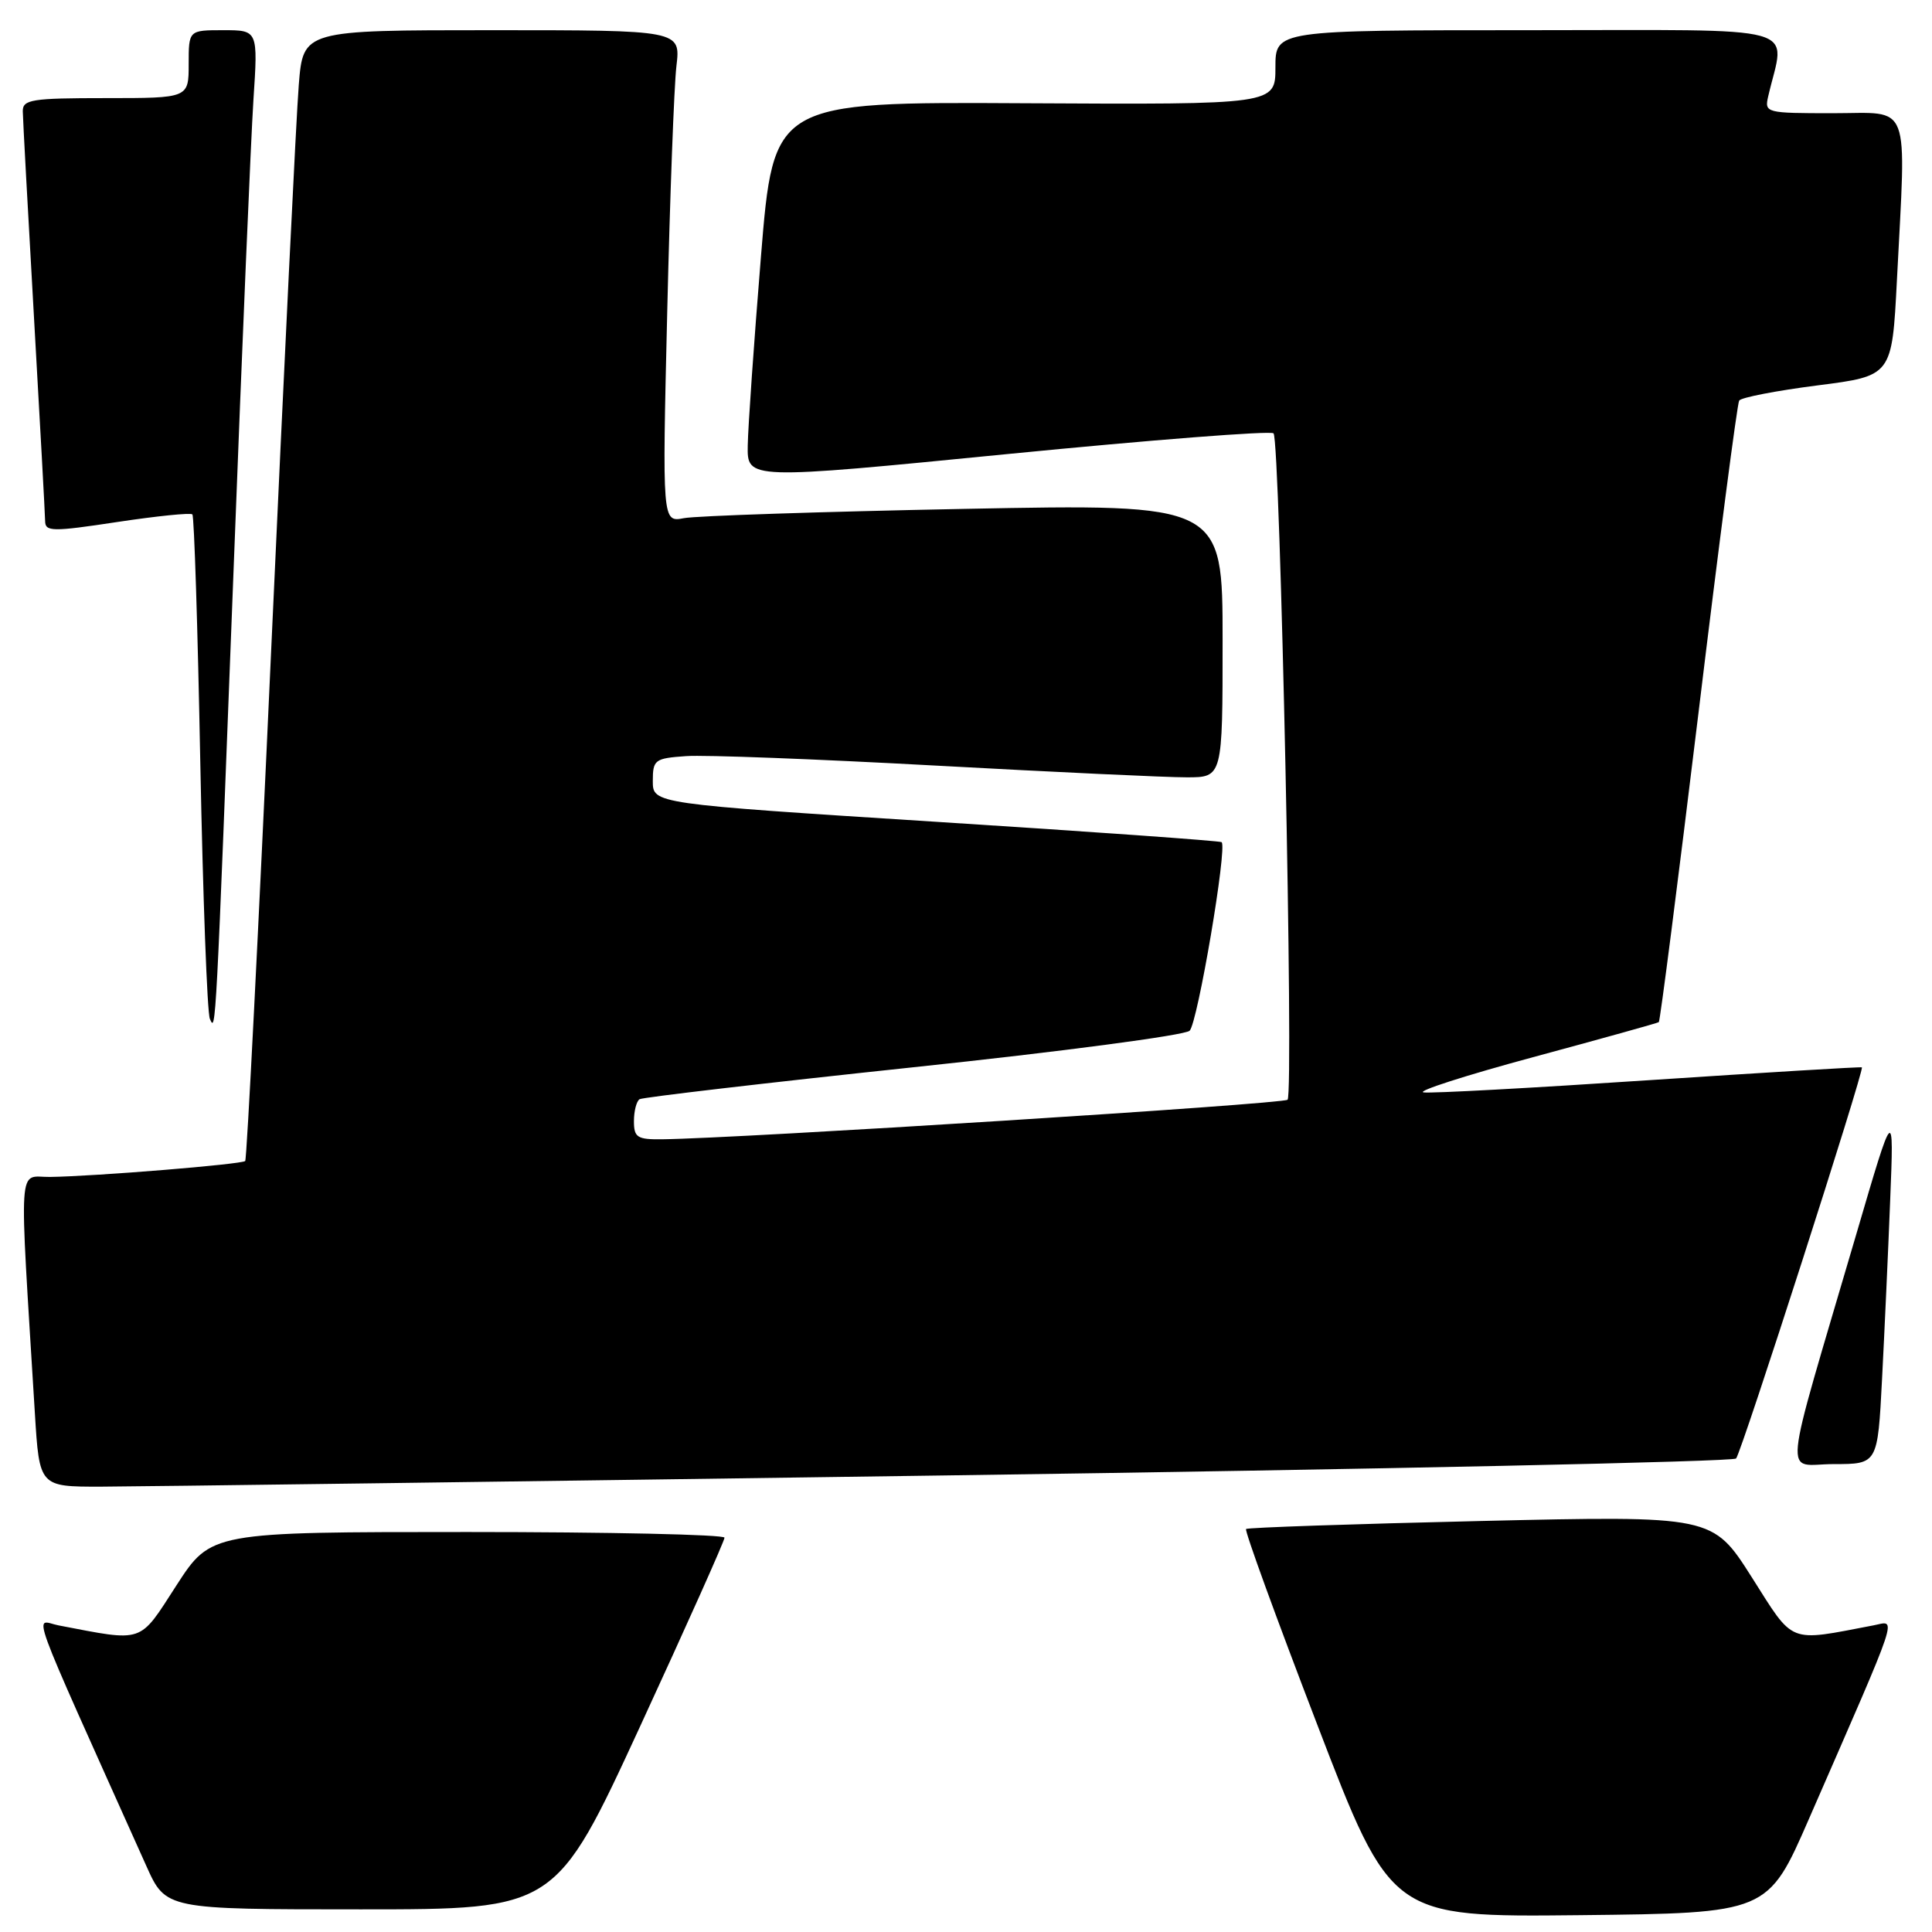 <?xml version="1.0" encoding="UTF-8" standalone="no"?>
<!DOCTYPE svg PUBLIC "-//W3C//DTD SVG 1.1//EN" "http://www.w3.org/Graphics/SVG/1.1/DTD/svg11.dtd" >
<svg xmlns="http://www.w3.org/2000/svg" xmlns:xlink="http://www.w3.org/1999/xlink" version="1.1" viewBox="0 0 256 256">
 <g >
 <path fill="currentColor"
d=" M 239.70 241.00 C 251.97 212.88 251.34 214.78 248.24 215.37 C 236.81 217.55 237.80 217.95 232.11 208.98 C 226.93 200.83 226.93 200.83 196.22 201.54 C 179.32 201.93 165.32 202.41 165.11 202.60 C 164.89 202.79 169.13 214.44 174.53 228.49 C 184.33 254.03 184.33 254.03 209.29 253.77 C 234.25 253.50 234.25 253.50 239.70 241.00 Z  M 84.82 228.75 C 90.97 215.41 96.01 204.16 96.00 203.75 C 96.00 203.34 80.69 203.00 61.98 203.00 C 27.96 203.00 27.96 203.00 23.38 210.07 C 18.36 217.84 19.20 217.56 7.75 215.37 C 4.53 214.75 3.29 211.35 19.39 247.25 C 21.97 253.00 21.97 253.00 47.80 253.00 C 73.63 253.00 73.63 253.00 84.82 228.75 Z  M 125.44 195.50 C 182.60 194.69 229.67 193.68 230.04 193.26 C 230.76 192.45 247.07 141.71 246.71 141.43 C 246.60 141.34 233.90 142.11 218.50 143.13 C 203.10 144.16 189.66 144.89 188.64 144.75 C 187.62 144.61 194.15 142.51 203.14 140.08 C 212.14 137.65 219.64 135.56 219.80 135.44 C 219.97 135.33 222.33 116.91 225.05 94.53 C 227.76 72.15 230.19 53.49 230.45 53.08 C 230.70 52.67 235.36 51.77 240.81 51.07 C 250.70 49.81 250.70 49.81 251.35 37.16 C 252.58 12.98 253.35 15.00 242.89 15.00 C 233.96 15.00 233.79 14.96 234.30 12.75 C 236.53 3.09 239.83 4.00 202.58 4.00 C 169.00 4.00 169.00 4.00 169.00 8.93 C 169.00 13.86 169.00 13.86 135.75 13.68 C 102.50 13.50 102.50 13.50 100.83 34.00 C 99.91 45.28 99.12 56.54 99.08 59.03 C 99.00 63.57 99.00 63.57 133.54 60.16 C 152.54 58.29 168.39 57.05 168.75 57.42 C 169.63 58.30 171.46 144.88 170.61 145.72 C 170.04 146.29 98.06 150.84 87.75 150.96 C 84.43 151.00 84.00 150.72 84.00 148.56 C 84.00 147.22 84.34 145.91 84.75 145.65 C 85.17 145.40 101.48 143.49 121.00 141.42 C 140.53 139.36 157.01 137.18 157.63 136.58 C 158.69 135.56 162.65 112.25 161.87 111.59 C 161.66 111.42 144.62 110.20 124.00 108.89 C 86.50 106.50 86.50 106.50 86.50 103.50 C 86.50 100.67 86.75 100.48 90.90 100.19 C 93.32 100.01 108.17 100.58 123.90 101.44 C 139.63 102.30 154.64 103.01 157.25 103.00 C 162.00 103.00 162.00 103.00 162.00 84.88 C 162.00 66.76 162.00 66.76 127.75 67.43 C 108.91 67.80 92.21 68.35 90.62 68.66 C 87.75 69.21 87.75 69.21 88.41 41.36 C 88.77 26.04 89.32 11.36 89.63 8.75 C 90.19 4.00 90.19 4.00 65.18 4.00 C 40.17 4.00 40.17 4.00 39.59 11.25 C 39.26 15.24 37.63 48.86 35.94 85.97 C 34.26 123.08 32.71 153.62 32.49 153.84 C 32.05 154.28 12.59 155.87 6.63 155.95 C 2.32 156.01 2.52 152.94 4.62 187.25 C 5.22 197.00 5.22 197.00 13.36 196.99 C 17.84 196.98 68.27 196.31 125.44 195.50 Z  M 249.38 182.75 C 249.70 176.56 250.19 165.88 250.46 159.00 C 250.96 146.50 250.96 146.50 245.98 163.50 C 235.97 197.60 236.33 194.00 242.98 194.00 C 248.80 194.00 248.80 194.00 249.38 182.75 Z  M 30.99 74.50 C 32.08 45.90 33.25 18.34 33.58 13.25 C 34.19 4.00 34.19 4.00 29.59 4.00 C 25.00 4.00 25.00 4.00 25.00 8.50 C 25.00 13.00 25.00 13.00 14.00 13.00 C 4.18 13.00 3.00 13.19 3.02 14.75 C 3.03 15.71 3.70 27.98 4.50 42.00 C 5.30 56.02 5.97 68.20 5.98 69.06 C 6.00 70.46 6.95 70.47 15.53 69.17 C 20.77 68.38 25.25 67.92 25.49 68.16 C 25.73 68.39 26.20 83.19 26.54 101.04 C 26.89 118.89 27.45 134.18 27.81 135.00 C 28.61 136.87 28.58 137.28 30.99 74.50 Z "/>
</g>
</svg>